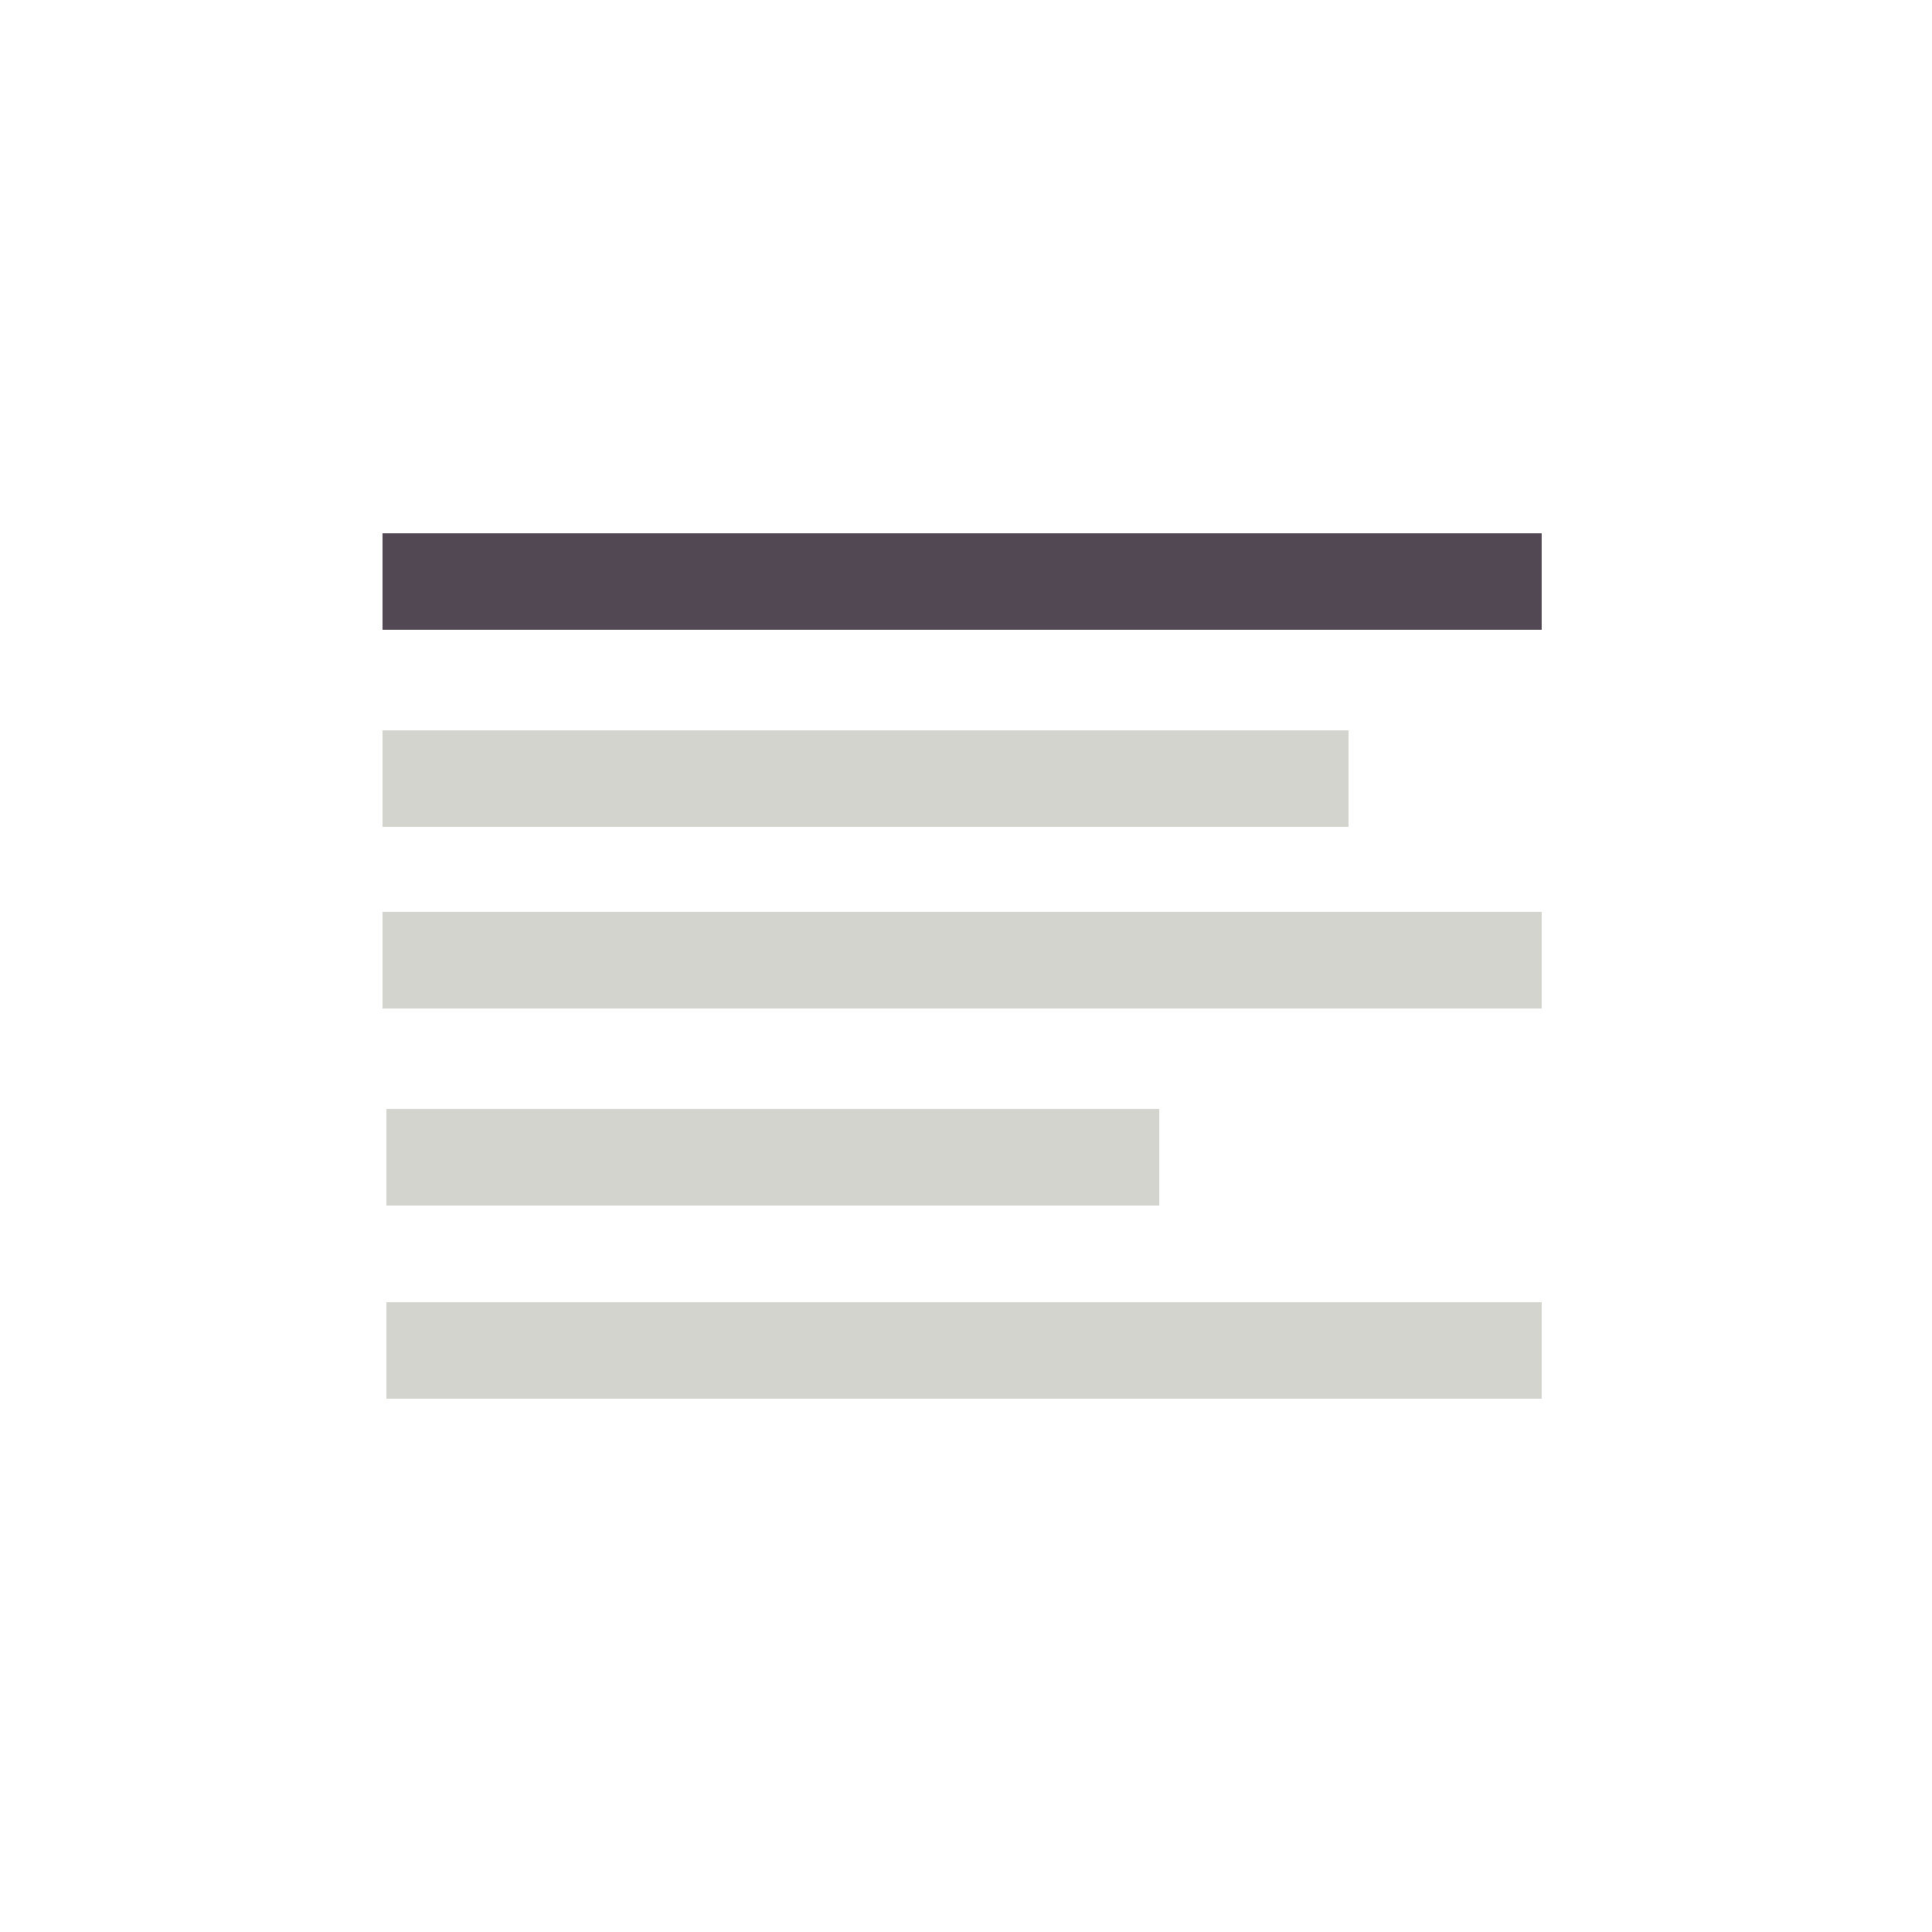 <?xml version="1.0" encoding="utf-8"?>
<!-- Generator: Adobe Illustrator 22.1.0, SVG Export Plug-In . SVG Version: 6.00 Build 0)  -->
<svg version="1.1" id="_x31__Column" xmlns="http://www.w3.org/2000/svg" xmlns:xlink="http://www.w3.org/1999/xlink" x="0px"
	 y="0px" viewBox="0 0 500 500" style="enable-background:new 0 0 500 500;" xml:space="preserve">
<style type="text/css">
	.st0{fill:#D4D4CE;}
	.st1{fill:#514853;}
</style>
<rect x="99" y="236" class="st0" width="300" height="25"/>
<rect x="99" y="189" class="st0" width="250" height="25"/>
<rect x="99" y="138" class="st1" width="300" height="25"/>
<rect x="100" y="337" class="st0" width="299" height="25"/>
<rect x="100" y="287" class="st0" width="200" height="25"/>
</svg>
